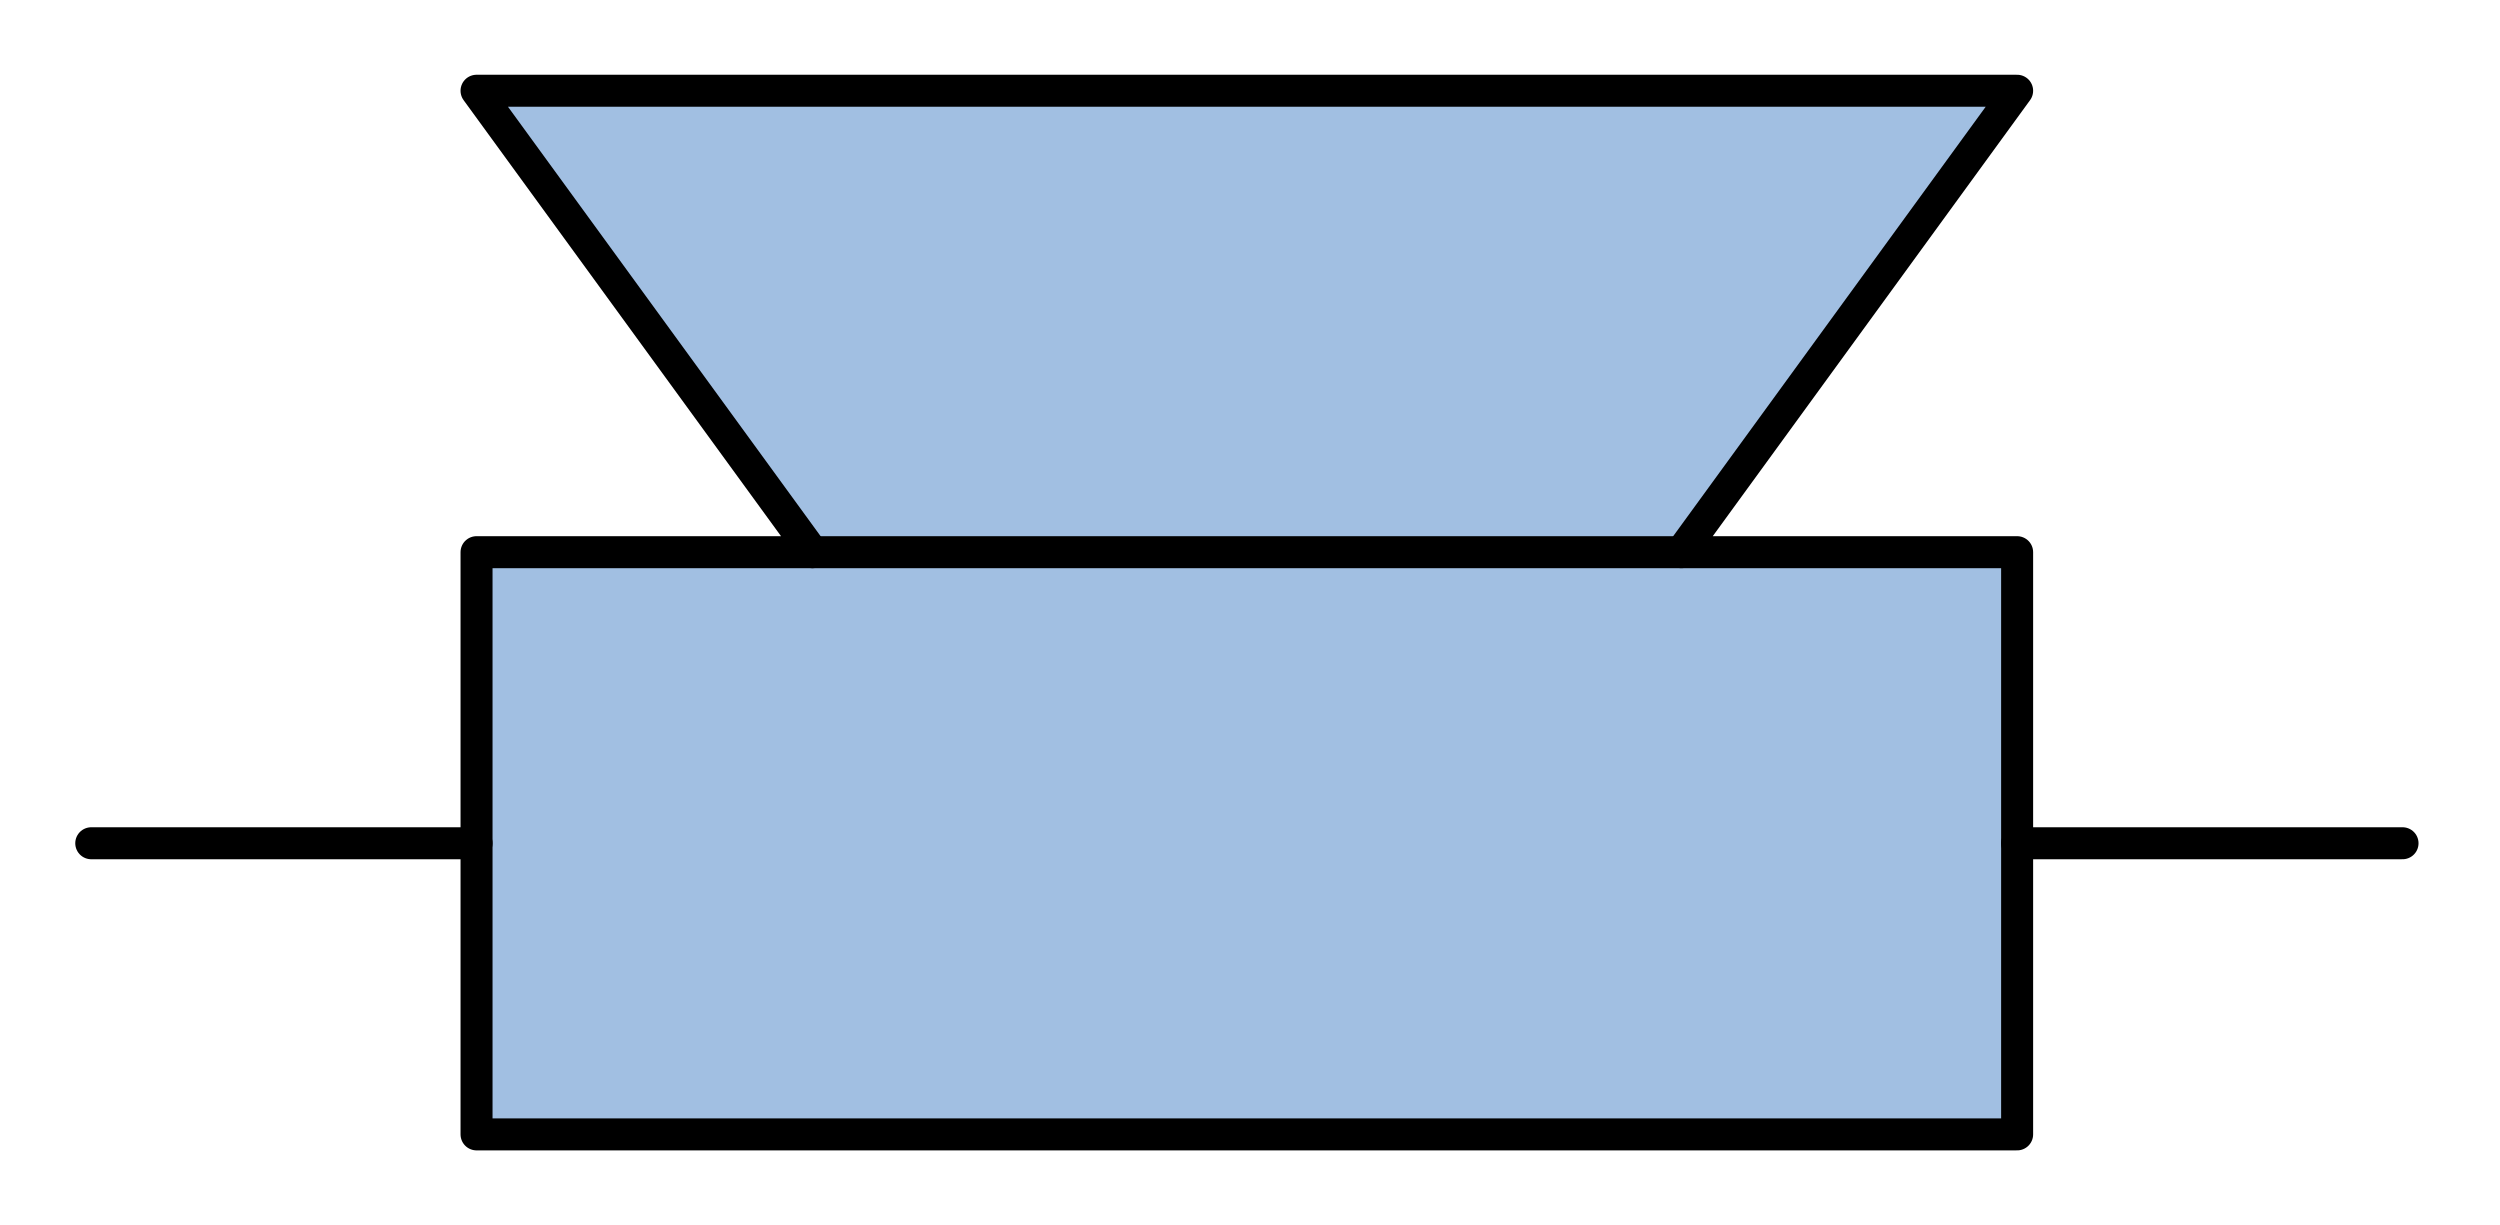 <?xml version="1.0" encoding="utf-8"?>
<!-- Generator: Adobe Illustrator 15.1.0, SVG Export Plug-In . SVG Version: 6.00 Build 0)  -->
<!DOCTYPE svg PUBLIC "-//W3C//DTD SVG 1.1//EN" "http://www.w3.org/Graphics/SVG/1.1/DTD/svg11.dtd">
<svg version="1.1" id="_x30_" xmlns:agg="http://www.example.com"
	 xmlns="http://www.w3.org/2000/svg" preserveAspectRatio="none"   x="0px" y="0px" 
	  viewBox="0 4.273 39.063 19.141" enable-background="new 0 4.273 39.063 19.141" xml:space="preserve">
<agg:params>
	<agg:param type="C" name="color" description="Color" cssAttributes="fill" classes="color"/>
	<agg:param type="C" name="strokeColor" description="Stroke Color" cssAttributes="stroke" classes="color,stroked"/>
</agg:params>
<style type="text/css" >
<![CDATA[

	.color,.stroked,.dashed{
		stroke-width:0.5;
		stroke-linecap:round;
		stroke-linejoin:round;
		stroke: #000000;
	}
	
	.color {
		fill:   #A1BFE2;

	}
	
	.stroked,.dashed{
		fill:none;
	}
	
	.dashed {
		stroke-dasharray:1.417,1.417;
	}

      ]]>
</style>
<polygon class="color" points="31.518,5.691 7.446,5.691 12.695,12.901 7.446,12.901 7.446,21.998 31.518,21.998 31.518,12.901 26.271,12.901 "/>
<g class="stroked">
	<line x1="31.518" y1="17.449" x2="37.54" y2="17.449"/>
	<line x1="1.426" y1="17.449" x2="7.446" y2="17.449"/>
	<line x1="12.695" y1="12.901" x2="26.271" y2="12.901"/>
</g>
</svg>
